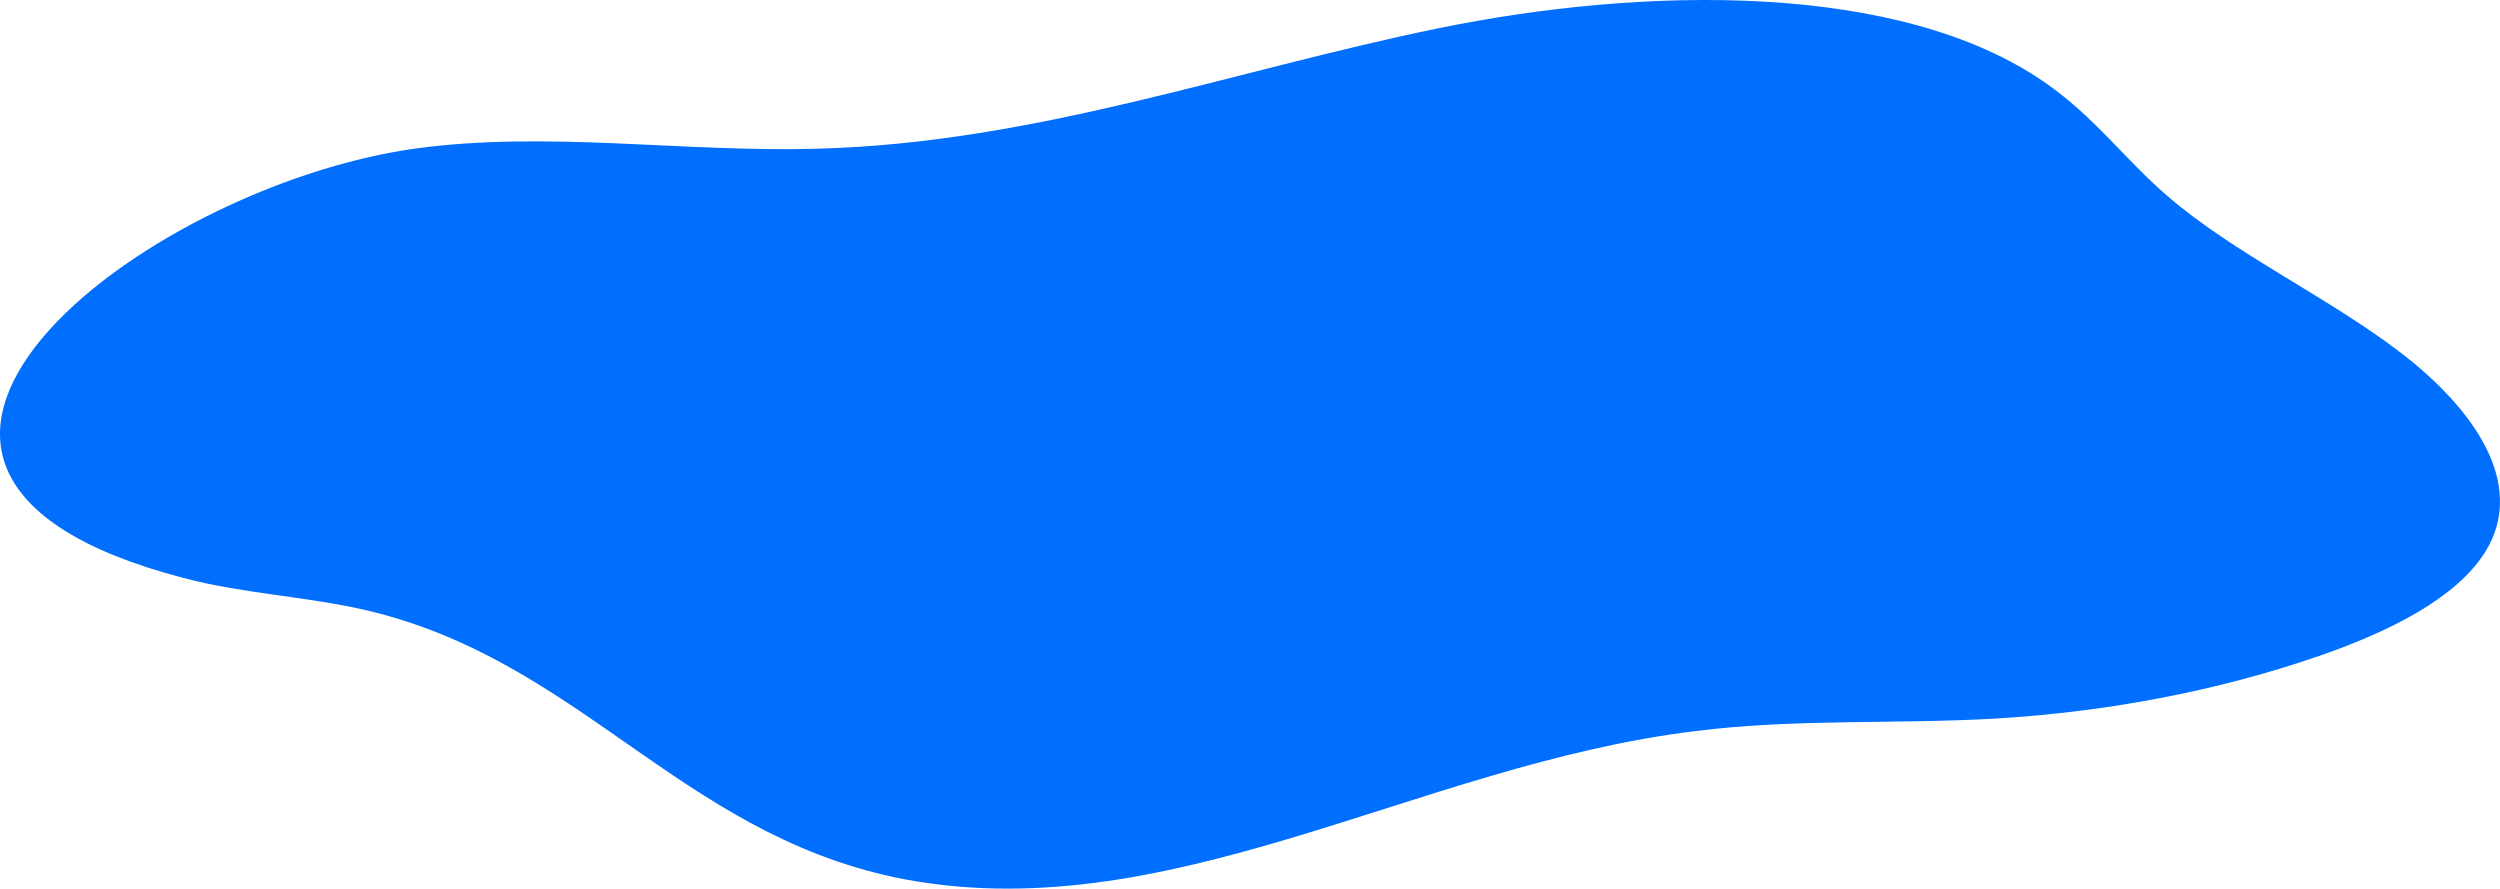 <svg width="422" height="150" viewBox="0 0 422 150" fill="none" xmlns="http://www.w3.org/2000/svg">
<path d="M69.926 25.102C92.196 22.015 115.234 25.752 138.016 25.102C174.621 24.127 207.898 11.941 242.711 4.792C277.525 -2.358 320.785 -3.17 345.359 14.053C353.55 19.74 358.67 26.889 365.837 33.064C377.1 42.813 392.971 50.124 405.258 59.548C417.545 68.972 426.504 81.646 419.593 93.02C414.729 100.982 403.21 106.669 391.435 110.731C374.541 116.58 355.854 120.155 336.912 121.292C320.017 122.267 302.866 121.292 286.228 123.404C239.128 129.091 196.635 157.526 151.071 148.102C114.466 140.303 97.571 111.218 61.478 102.931C51.495 100.657 40.744 100.169 31.017 97.57C-38.353 79.534 23.849 31.601 69.926 25.102Z" fill="#006EFF"/>
</svg>
